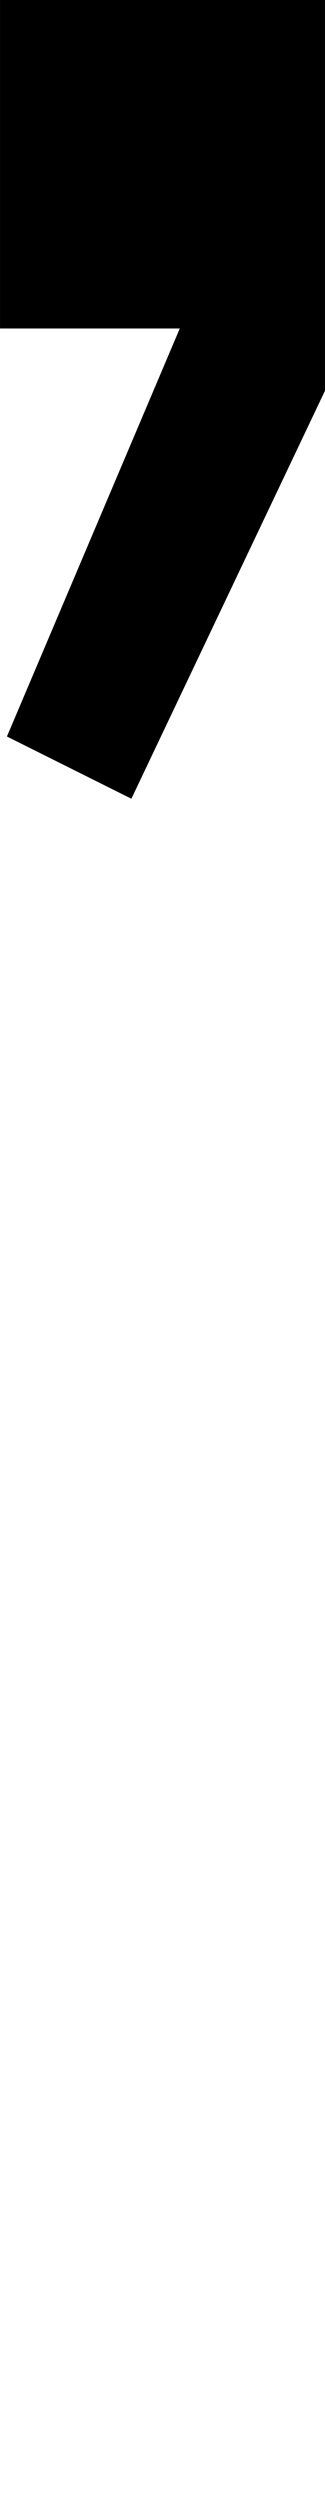 <svg xmlns="http://www.w3.org/2000/svg" xmlns:xlink="http://www.w3.org/1999/xlink" width="94.01" height="723" viewBox="0 0 94 723"><path fill="currentColor" d="M0 0h94v113L38 231L2 213L52 95H0z"/></svg>